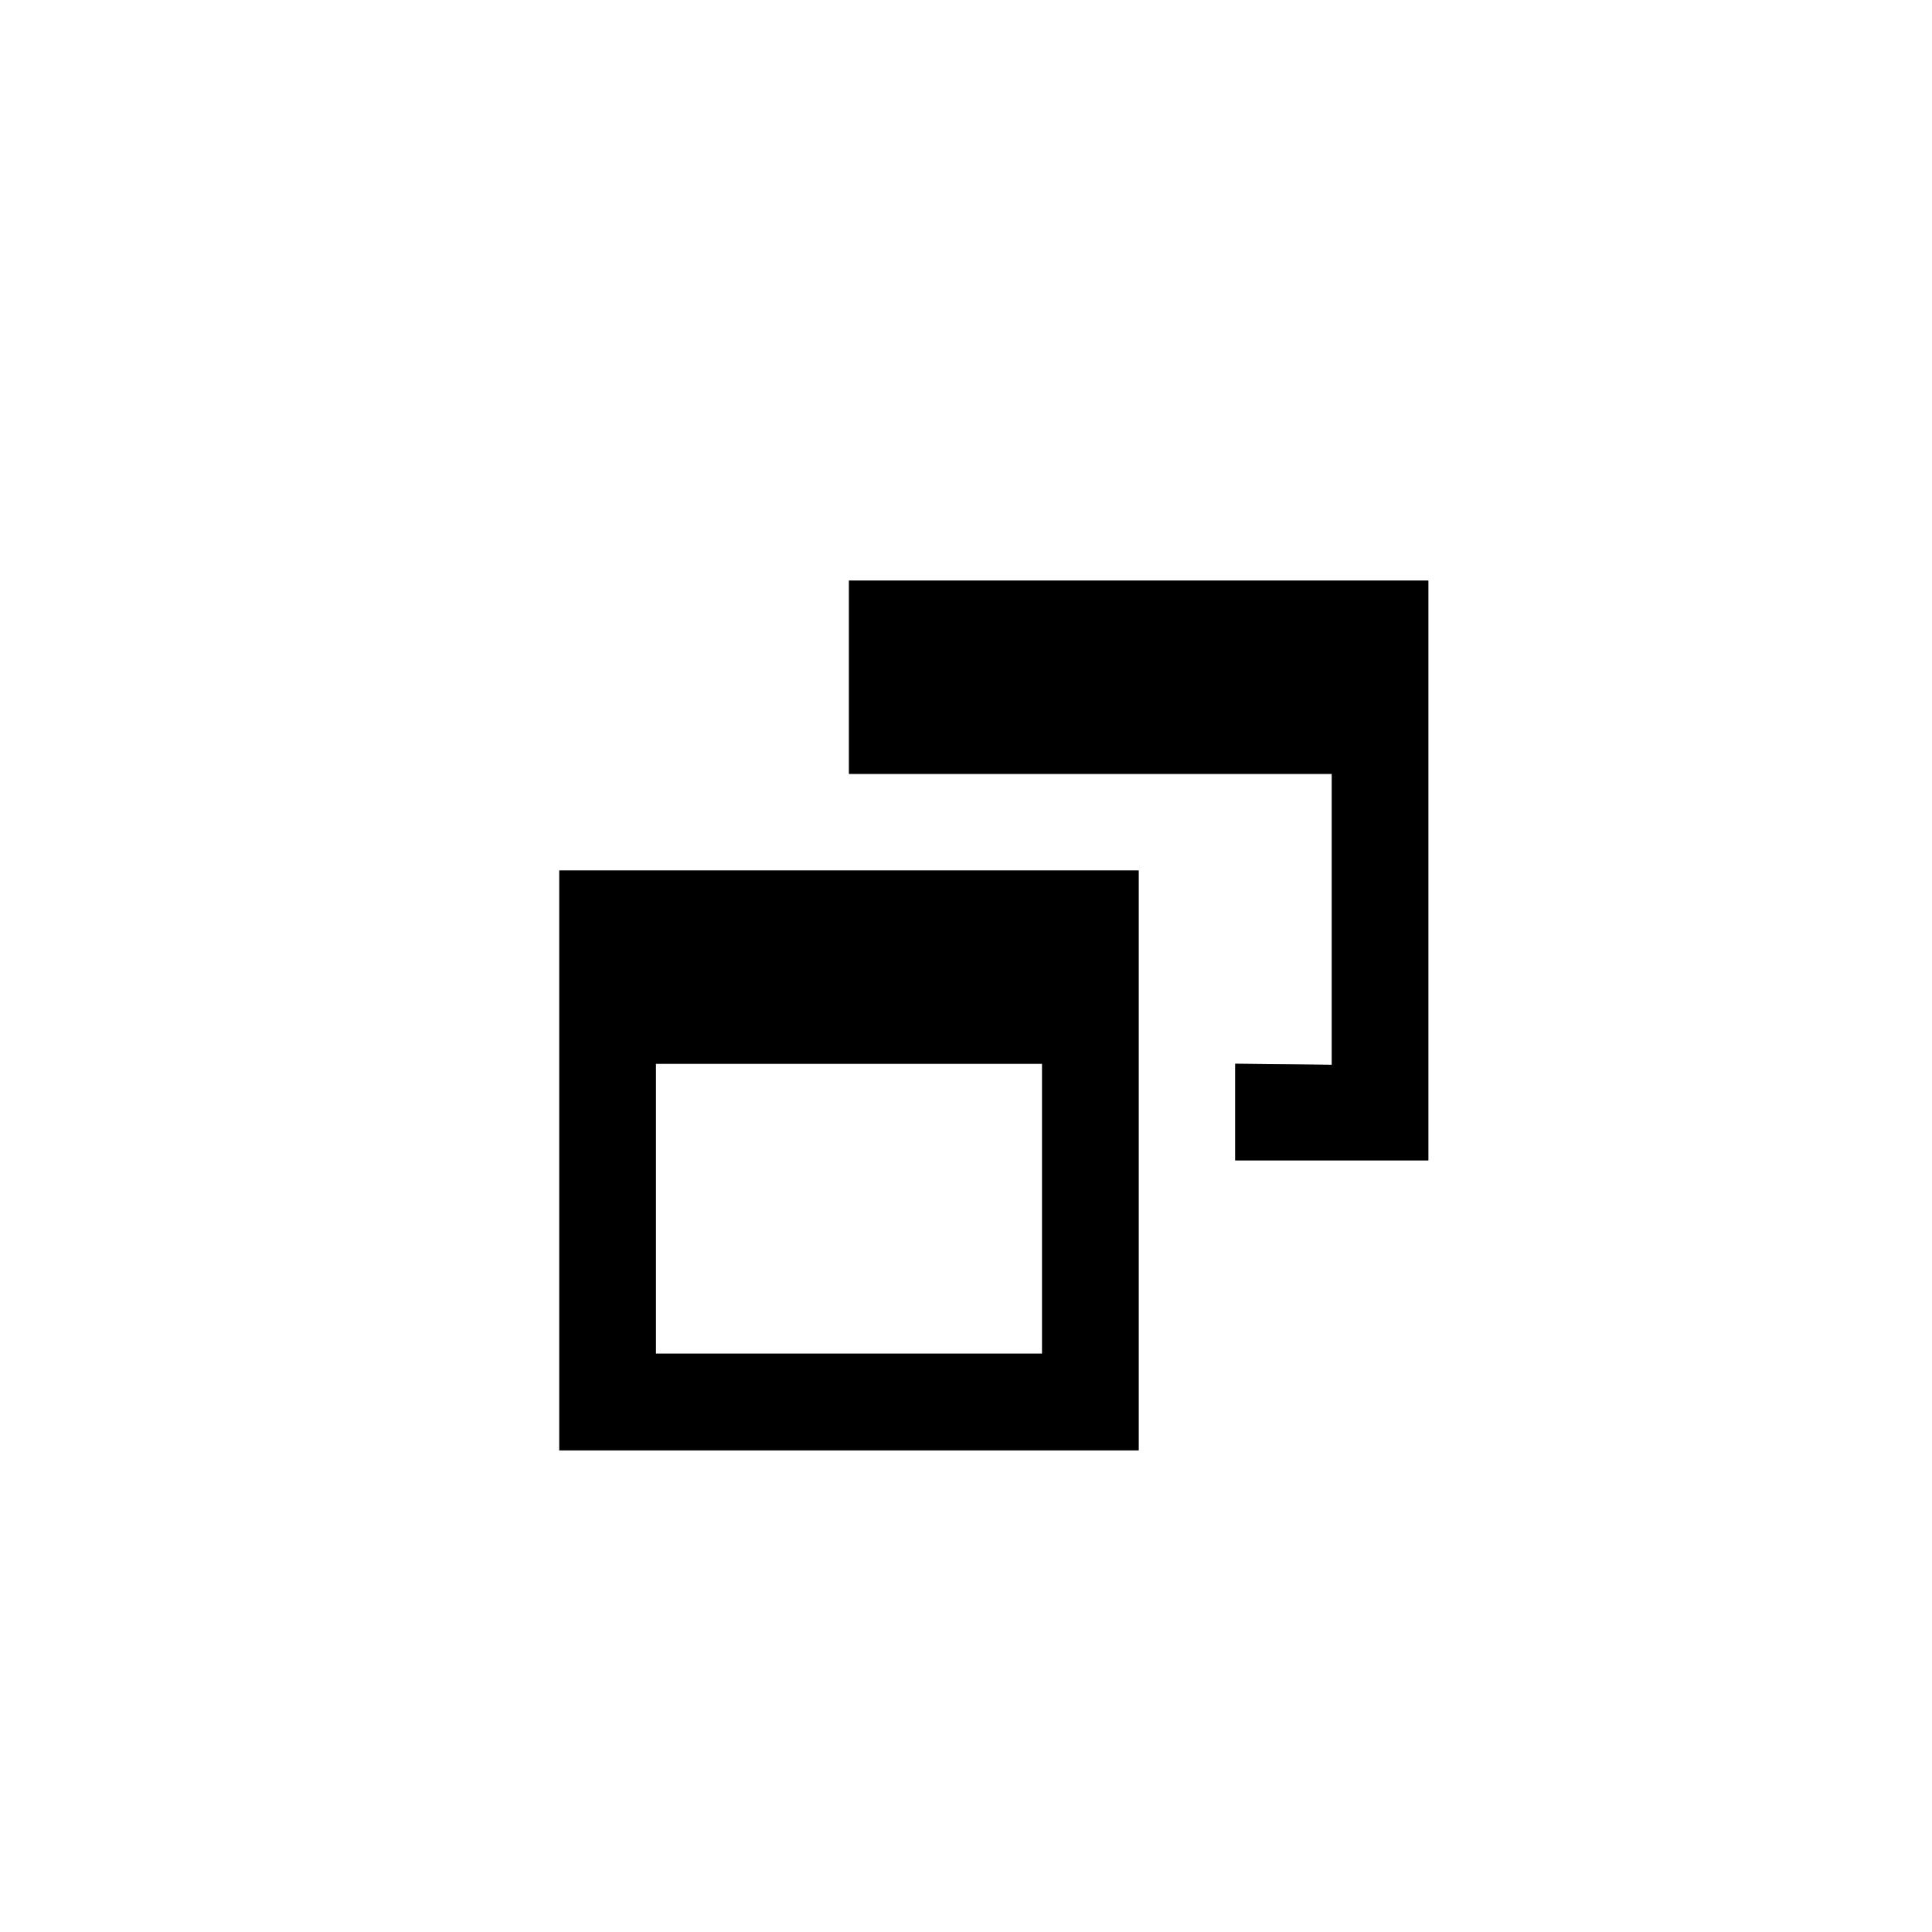 <?xml version="1.0" encoding="UTF-8" standalone="no"?>
<!DOCTYPE svg PUBLIC "-//W3C//DTD SVG 1.1//EN" "http://www.w3.org/Graphics/SVG/1.1/DTD/svg11.dtd">
<svg width="100%" height="100%" viewBox="0 0 20 20" version="1.1" xmlns="http://www.w3.org/2000/svg" xmlns:xlink="http://www.w3.org/1999/xlink" xml:space="preserve" xmlns:serif="http://www.serif.com/" style="fill-rule:evenodd;clip-rule:evenodd;stroke-linejoin:round;stroke-miterlimit:2;">
    <g transform="matrix(1,0,0,1,-214,-4)">
        <g transform="matrix(0.75,0,0,0.75,-596.75,192.5)">
            <g transform="matrix(1.455,0,0,1.41,-678.398,-86.078)">
                <g id="Dialog_Restore_Pressed">
                    <g id="Restore">
                        <g id="Transparent-BG" serif:id="Transparent BG" transform="matrix(0.916,0,0,0.946,1209.03,-117.197)">
                            <rect x="0" y="0" width="20" height="20" style="fill:none;"/>
                        </g>
                        <g transform="matrix(0.916,0,0,0.946,1187.95,-120.979)">
                            <path d="M32,16L32,10L38,10L38,16L32,16ZM32,12L32,16L36,16L36,15L37,15.011L37,12L32,12Z" style="fill:rgb(120,120,120);"/>
                        </g>
                        <g transform="matrix(0.916,0,0,0.946,1187.95,-120.979)">
                            <path d="M29,13L35,13L35,19L29,19L29,13ZM34,15L30,15L30,18L34,18L34,15Z" style="fill:rgb(120,120,120);"/>
                        </g>
                        <g transform="matrix(0.916,0,0,0.946,1187.95,-120.979)">
                            <path d="M32,16L32,10L38,10L38,16L32,16ZM32,12L32,16L36,16L36,15L37,15.011L37,12L32,12Z"/>
                        </g>
                        <g transform="matrix(0.916,0,0,0.946,1187.95,-120.979)">
                            <path d="M29,13L35,13L35,19L29,19L29,13ZM34,15L30,15L30,18L34,18L34,15Z"/>
                        </g>
                    </g>
                </g>
            </g>
        </g>
    </g>
</svg>
